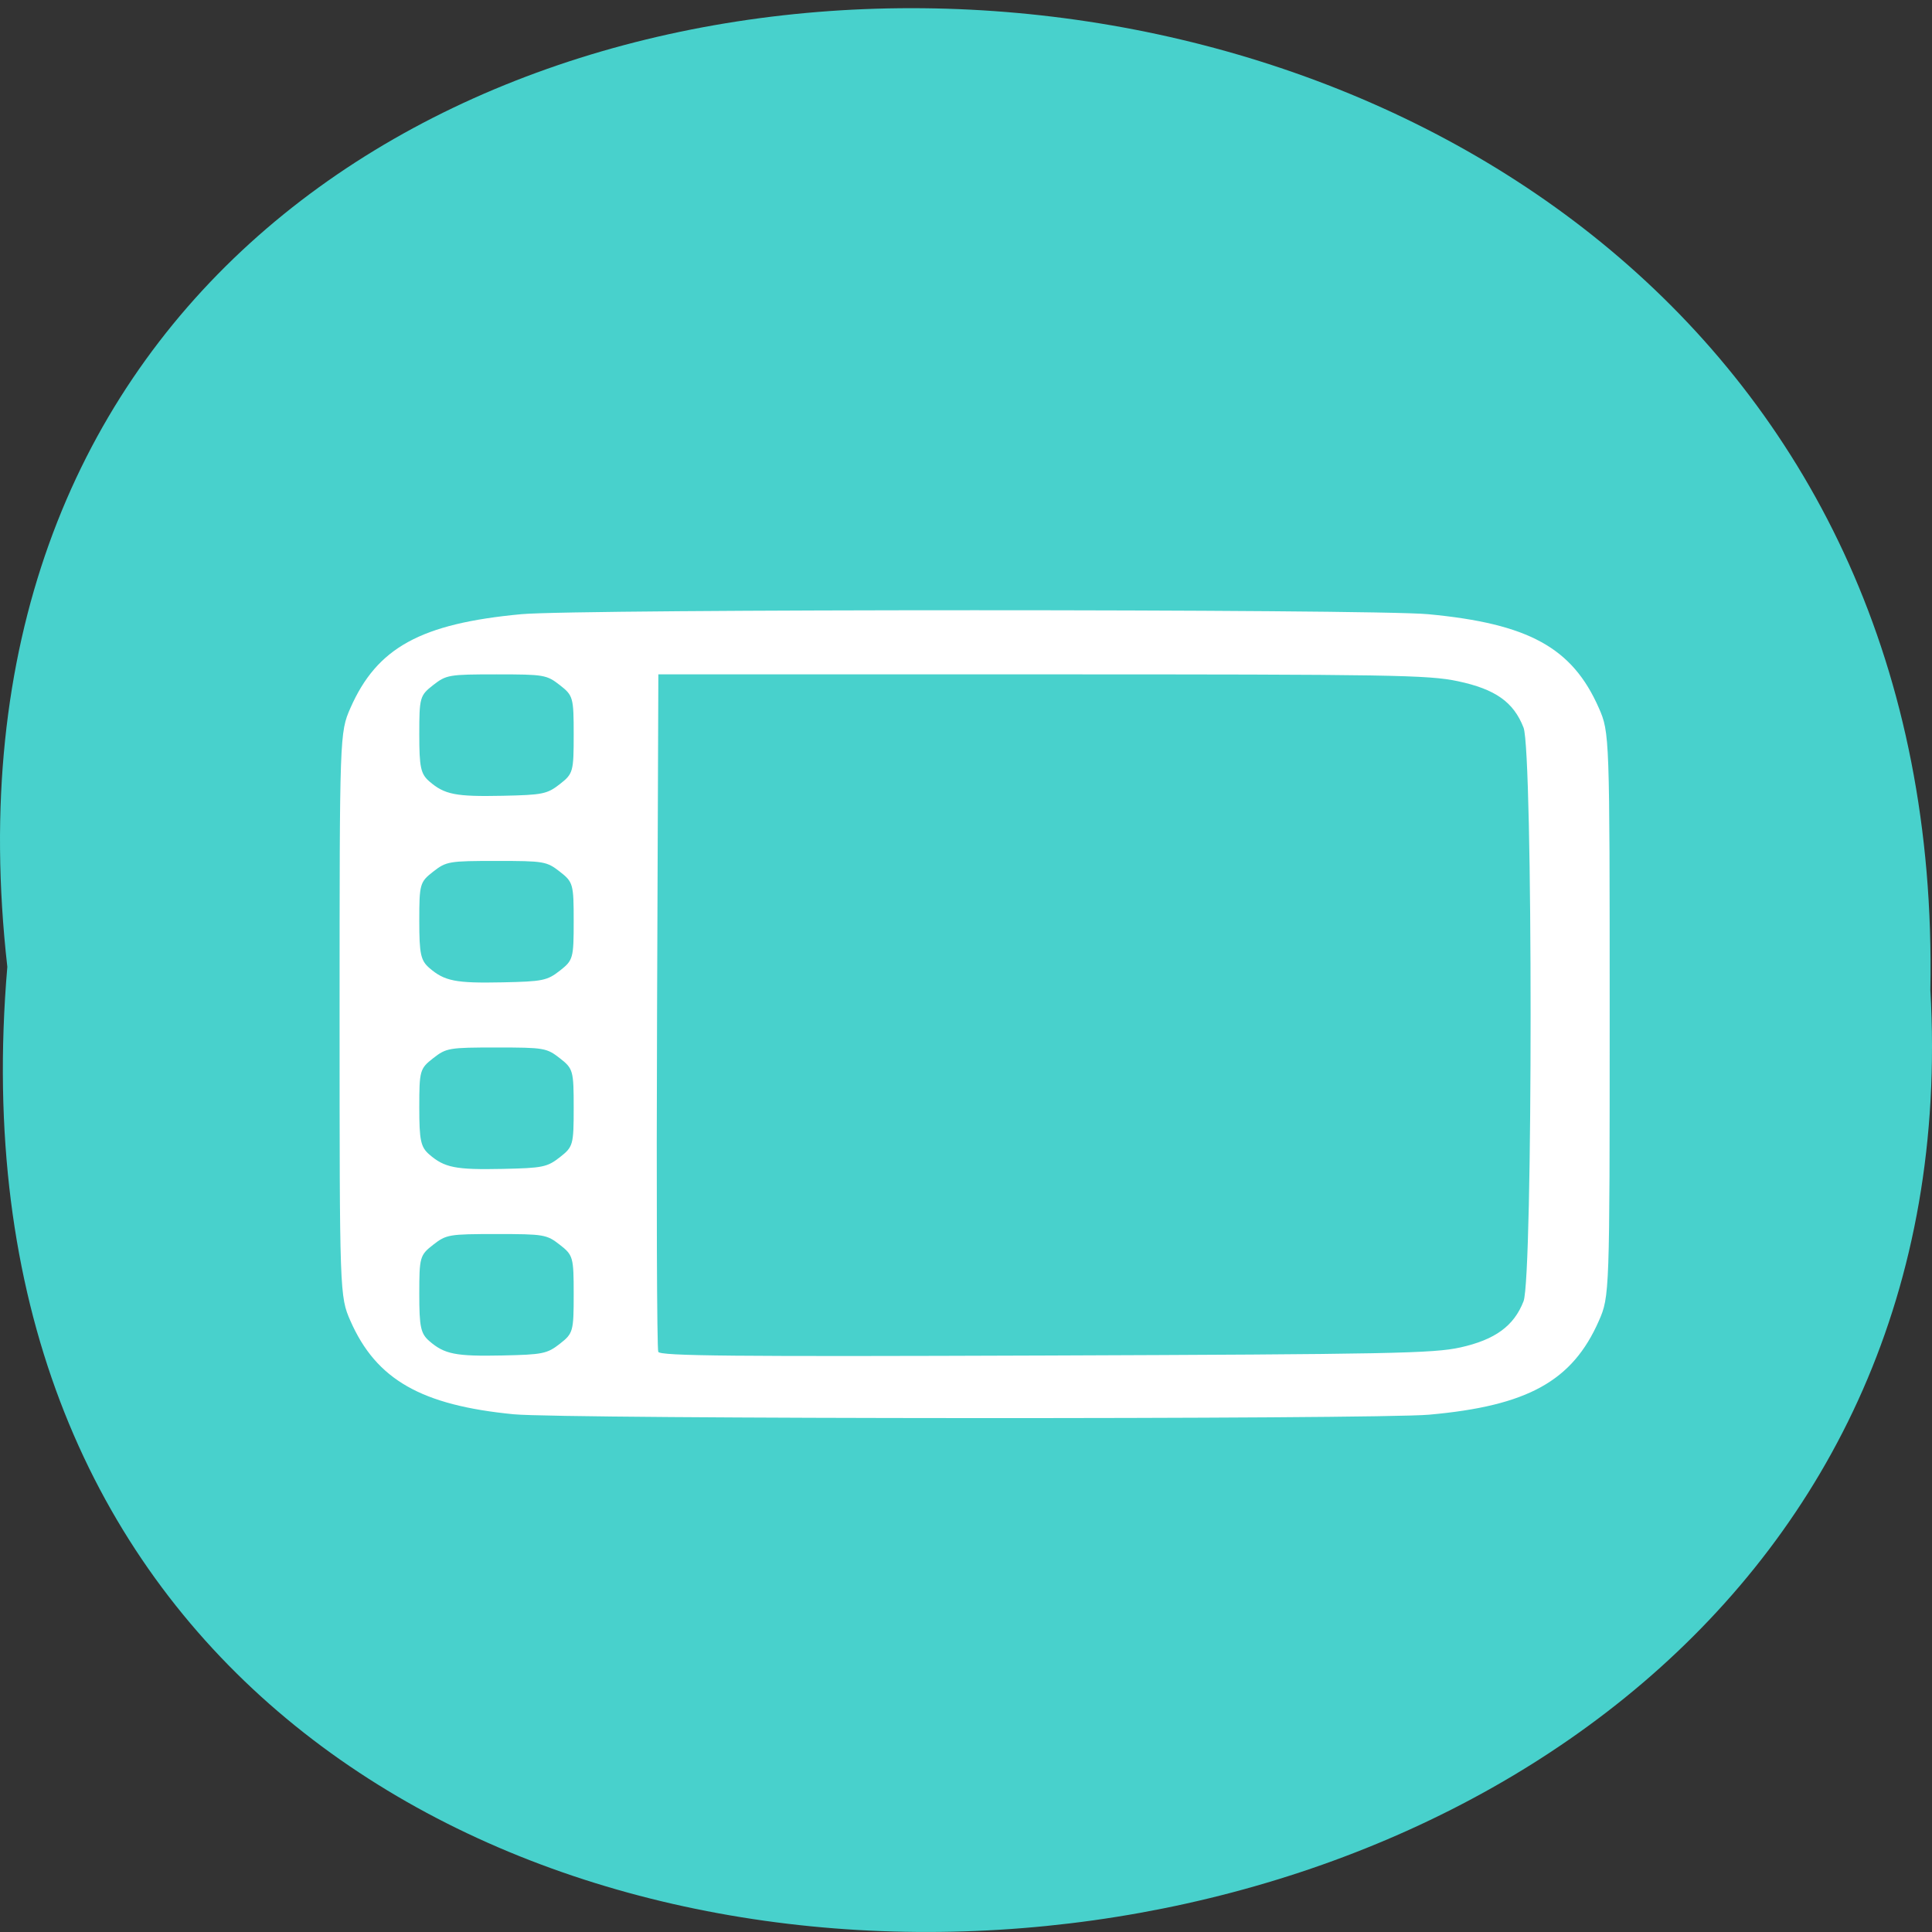 <svg xmlns="http://www.w3.org/2000/svg" xmlns:xlink="http://www.w3.org/1999/xlink" viewBox="0 0 256 256"><rect x="0" y="0" width="256" height="256" fill="#333333" stroke="none"/><defs><path d="m 245.46 129.52 l -97.89 -96.9 c -5.556 -5.502 -16.222 -11.873 -23.7 -14.16 l -39.518 -12.08 c -7.479 -2.286 -18.1 0.391 -23.599 5.948 l -13.441 13.578 c -5.5 5.559 -14.502 14.653 -20 20.21 l -13.44 13.579 c -5.5 5.558 -8.07 16.206 -5.706 23.658 l 12.483 39.39 c 2.363 7.456 8.843 18.06 14.399 23.556 l 97.89 96.9 c 5.558 5.502 14.605 5.455 20.1 -0.101 l 36.26 -36.63 c 5.504 -5.559 14.503 -14.651 20 -20.21 l 36.26 -36.629 c 5.502 -5.56 5.455 -14.606 -0.101 -20.11 z m -178.09 -50.74 c -7.198 0 -13.03 -5.835 -13.03 -13.03 0 -7.197 5.835 -13.03 13.03 -13.03 7.197 0 13.03 5.835 13.03 13.03 -0.001 7.198 -5.836 13.03 -13.03 13.03 z" id="0"/><use id="1" xlink:href="#0"/><clipPath id="2"><use xlink:href="#0"/></clipPath><clipPath clip-path="url(#2)"><use xlink:href="#1"/></clipPath><clipPath clip-path="url(#2)"><use xlink:href="#1"/></clipPath></defs><path d="m 0.971 128.11 c -19.386 -171.05 258.1 -168.68 254.81 3.046 9.145 159.71 -269.93 174.12 -254.81 -3.046 z" fill="#48d1cc" color="#000"/><g fill="#fff"><path d="m 111.43 356.03 c -18.612 -2.312 -27.648 -8.93 -32.829 -24.05 -2.149 -6.269 -2.171 -7.04 -2.171 -78.83 0 -71.787 0.021 -72.56 2.171 -78.83 5.329 -15.546 14.11 -21.729 34.3 -24.15 11.346 -1.361 170.71 -1.361 182.05 0 20.19 2.422 28.974 8.606 34.3 24.15 2.149 6.269 2.171 7.04 2.171 78.83 0 71.787 -0.021 72.56 -2.171 78.83 -5.317 15.511 -14.312 21.885 -34.08 24.15 -10.755 1.232 -173.73 1.14 -183.75 -0.104 z m 9.228 -18.15 c 2.658 -2.659 2.772 -3.183 2.772 -12.727 0 -9.546 -0.114 -10.07 -2.773 -12.727 -2.659 -2.659 -3.181 -2.773 -12.727 -2.773 -9.546 0 -10.07 0.114 -12.727 2.773 -2.656 2.656 -2.773 3.189 -2.773 12.645 0 8.465 0.285 10.189 2 12.1 3.073 3.415 5.288 3.975 14.728 3.721 8.05 -0.216 8.943 -0.449 11.5 -3.01 z m 180.77 0.953 c 7 -1.998 10.774 -5.528 12.701 -11.892 1.89 -6.24 1.89 -141.34 0 -147.58 -1.996 -6.589 -5.665 -9.911 -13.201 -11.951 -5.94 -1.608 -13.14 -1.76 -83.5 -1.76 h -77 l -0.258 86.5 c -0.142 47.575 -0.033 87.09 0.242 87.81 0.408 1.07 14.69 1.244 77.76 0.946 69.22 -0.327 77.882 -0.543 83.26 -2.077 z m -180.77 -48.953 c 2.658 -2.659 2.772 -3.183 2.772 -12.727 0 -9.546 -0.114 -10.07 -2.773 -12.727 -2.659 -2.659 -3.181 -2.773 -12.727 -2.773 -9.546 0 -10.07 0.114 -12.727 2.773 -2.656 2.656 -2.773 3.189 -2.773 12.645 0 8.465 0.285 10.189 2 12.1 3.073 3.415 5.288 3.975 14.728 3.721 8.05 -0.216 8.943 -0.449 11.5 -3.01 z m 0 -48 c 2.658 -2.659 2.772 -3.183 2.772 -12.727 0 -9.546 -0.114 -10.07 -2.773 -12.727 -2.659 -2.659 -3.181 -2.773 -12.727 -2.773 -9.546 0 -10.07 0.114 -12.727 2.773 -2.656 2.656 -2.773 3.189 -2.773 12.645 0 8.465 0.285 10.189 2 12.1 3.073 3.415 5.288 3.975 14.728 3.721 8.05 -0.216 8.943 -0.449 11.5 -3.01 z m 0 -48 c 2.658 -2.659 2.772 -3.183 2.772 -12.727 0 -9.546 -0.114 -10.07 -2.773 -12.727 -2.659 -2.659 -3.181 -2.773 -12.727 -2.773 -9.546 0 -10.07 0.114 -12.727 2.773 -2.656 2.656 -2.773 3.189 -2.773 12.645 0 8.465 0.285 10.189 2 12.1 3.073 3.415 5.288 3.975 14.728 3.721 8.05 -0.216 8.943 -0.449 11.5 -3.01 z" fill="#fff" transform="matrix(0.66 0 0 0.515 -5.447 4.046)"/></g></svg>
